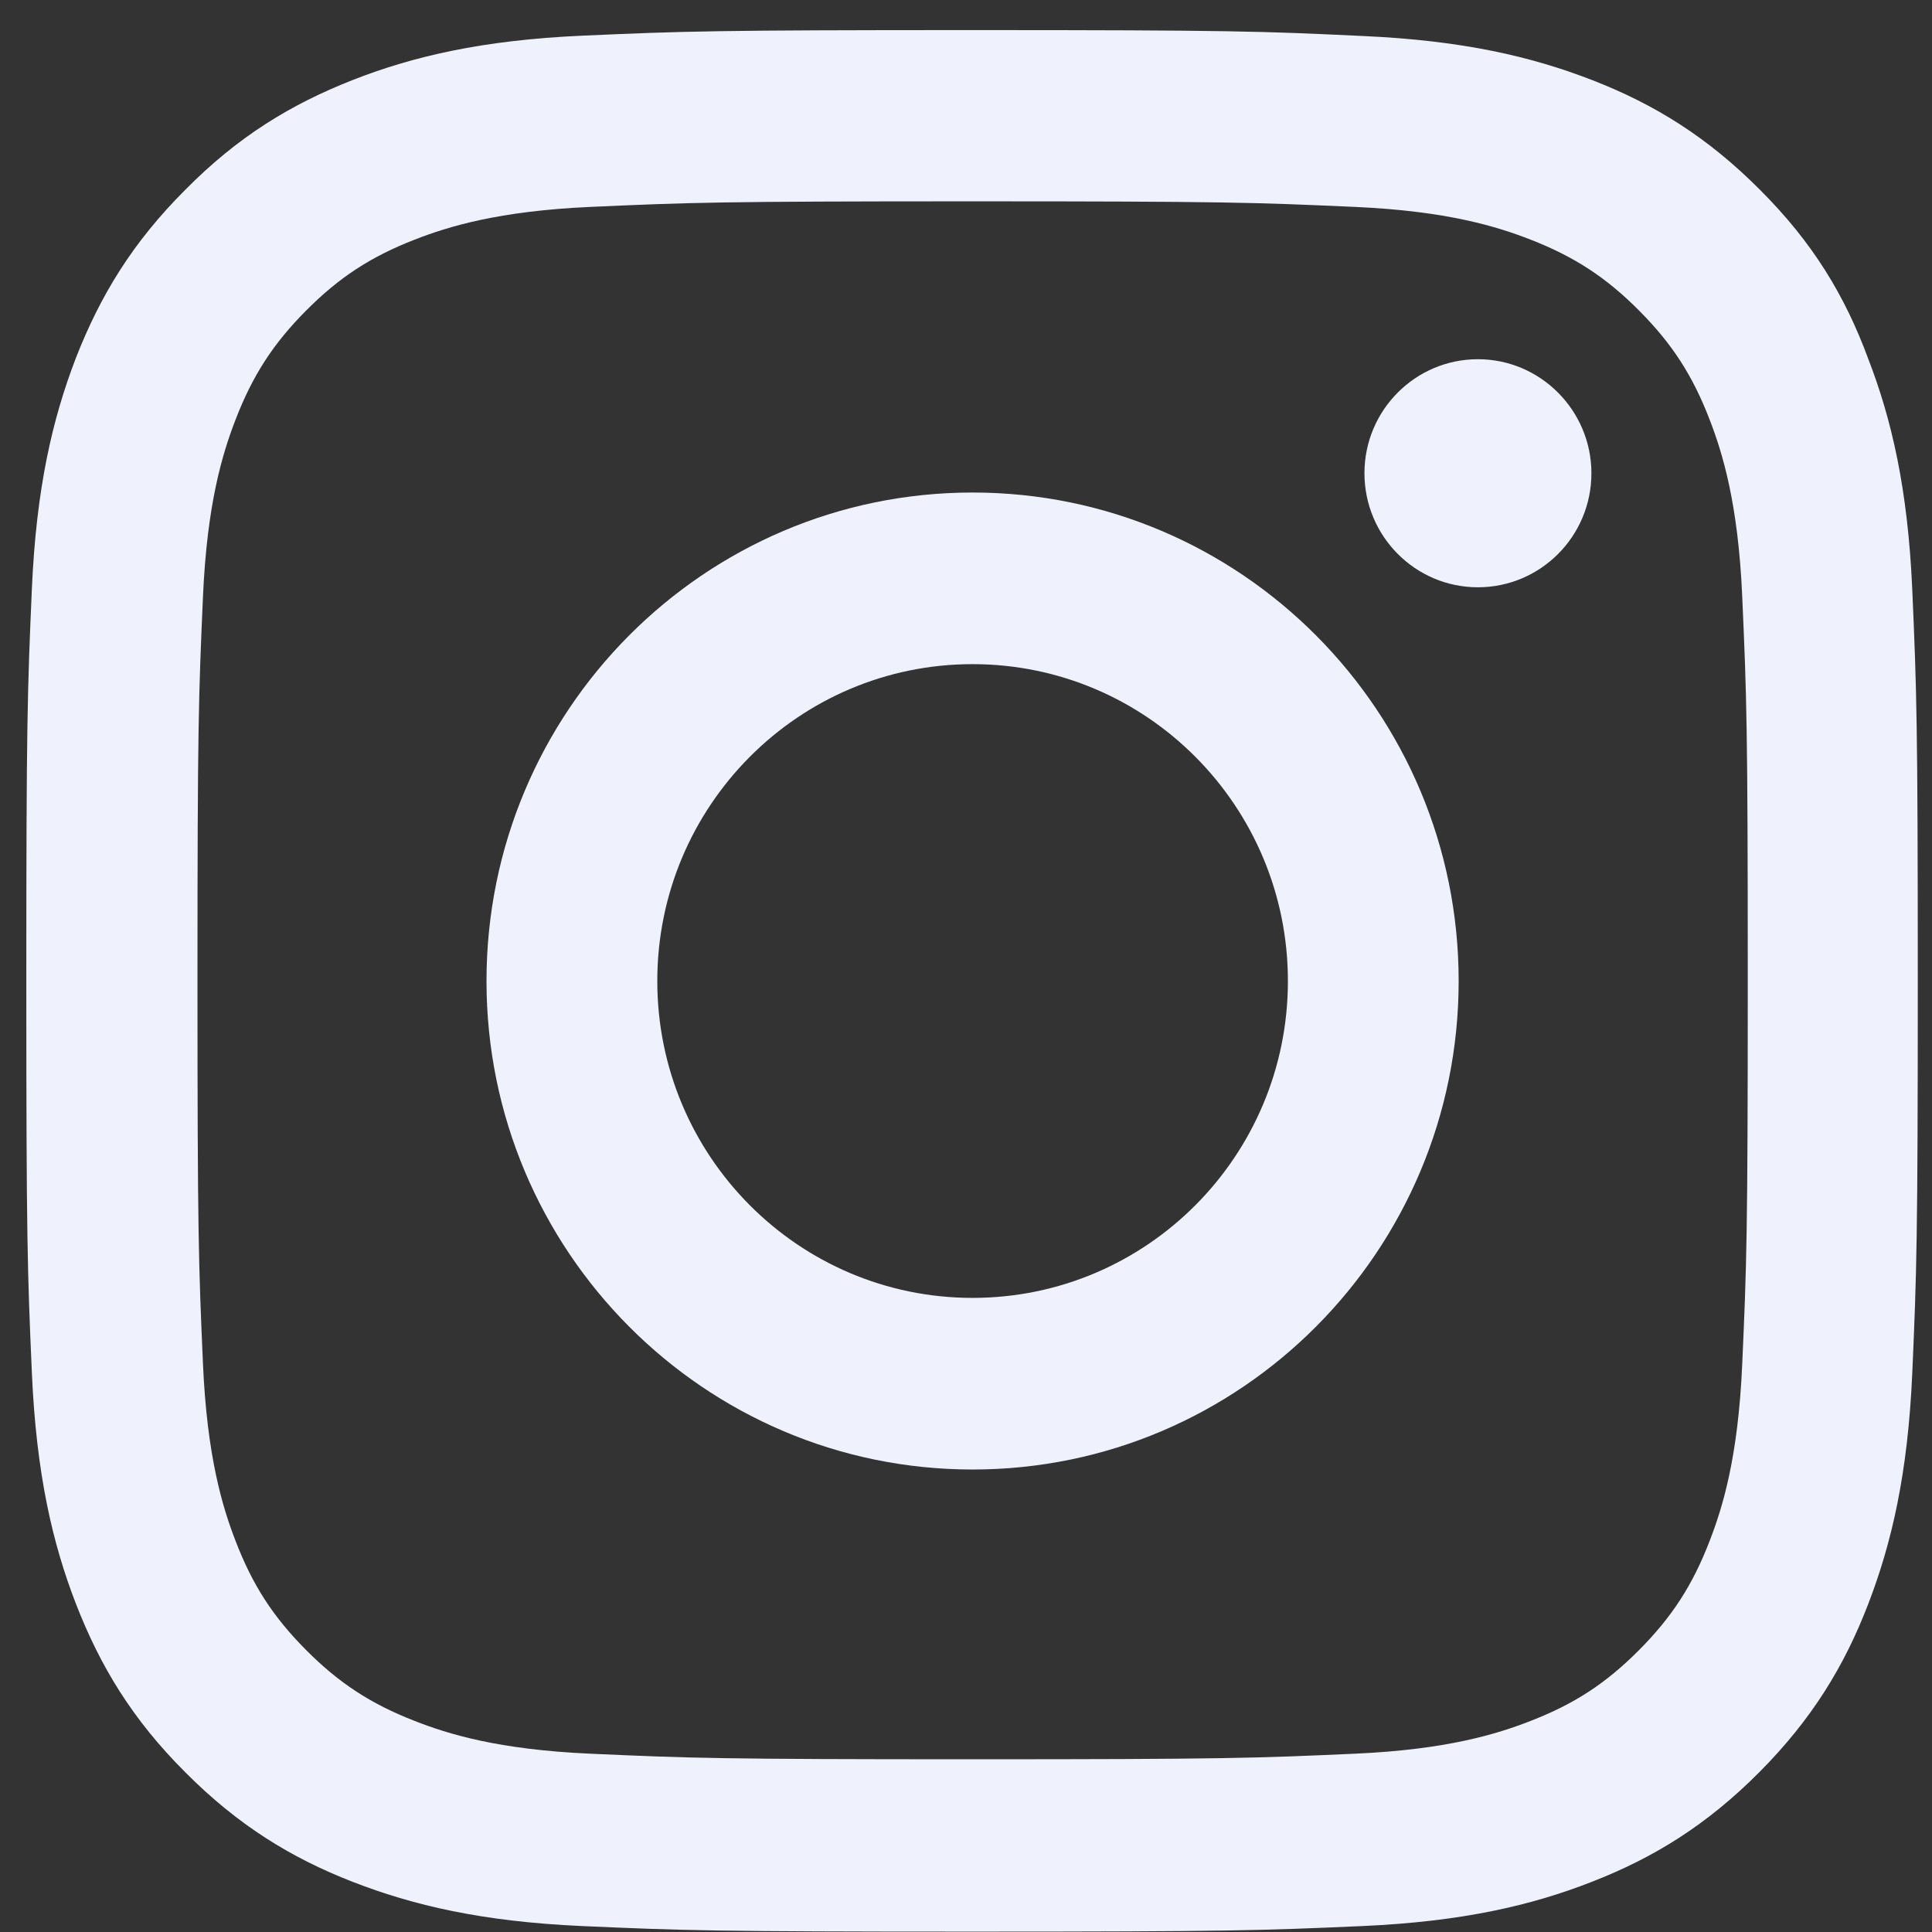<svg width="42" height="42" viewBox="0 0 42 42" fill="none" xmlns="http://www.w3.org/2000/svg">
<rect x="0" y="0" width="42" height="42" fill="#333333" stroke="none"/>
<g clip-path="url(#clip0_21_6995)">
<path d="M21.144 4.377C26.64 4.377 27.291 4.401 29.453 4.498C31.462 4.587 32.546 4.926 33.27 5.208C34.226 5.58 34.917 6.032 35.632 6.751C36.355 7.478 36.797 8.164 37.167 9.125C37.448 9.852 37.786 10.95 37.874 12.961C37.971 15.141 37.995 15.795 37.995 21.311C37.995 26.834 37.971 27.488 37.874 29.661C37.786 31.68 37.448 32.77 37.167 33.496C36.797 34.458 36.347 35.152 35.632 35.871C34.909 36.597 34.226 37.042 33.27 37.413C32.546 37.696 31.453 38.035 29.453 38.124C27.283 38.221 26.632 38.245 21.144 38.245C15.647 38.245 14.996 38.221 12.835 38.124C10.826 38.035 9.741 37.696 9.018 37.413C8.062 37.042 7.37 36.589 6.655 35.871C5.932 35.144 5.49 34.458 5.12 33.496C4.839 32.77 4.502 31.672 4.413 29.661C4.317 27.48 4.293 26.826 4.293 21.311C4.293 15.787 4.317 15.133 4.413 12.961C4.502 10.942 4.839 9.852 5.12 9.125C5.49 8.164 5.94 7.469 6.655 6.751C7.379 6.024 8.062 5.58 9.018 5.208C9.741 4.926 10.834 4.587 12.835 4.498C14.996 4.401 15.647 4.377 21.144 4.377ZM21.144 0.654C15.559 0.654 14.86 0.678 12.666 0.775C10.48 0.872 8.978 1.227 7.676 1.736C6.318 2.269 5.169 2.971 4.028 4.126C2.879 5.273 2.179 6.428 1.649 7.784C1.143 9.101 0.789 10.603 0.693 12.799C0.596 15.012 0.572 15.714 0.572 21.327C0.572 26.939 0.596 27.642 0.693 29.846C0.789 32.043 1.143 33.553 1.649 34.861C2.179 36.226 2.879 37.381 4.028 38.528C5.169 39.674 6.318 40.385 7.668 40.91C8.978 41.419 10.472 41.774 12.658 41.871C14.852 41.968 15.551 41.992 21.136 41.992C26.721 41.992 27.42 41.968 29.613 41.871C31.799 41.774 33.302 41.419 34.603 40.91C35.953 40.385 37.103 39.674 38.244 38.528C39.385 37.381 40.092 36.226 40.614 34.869C41.12 33.553 41.474 32.051 41.571 29.855C41.667 27.65 41.691 26.947 41.691 21.335C41.691 15.723 41.667 15.02 41.571 12.815C41.474 10.619 41.12 9.109 40.614 7.801C40.108 6.428 39.409 5.273 38.26 4.126C37.119 2.98 35.97 2.269 34.62 1.744C33.31 1.235 31.815 0.88 29.629 0.783C27.428 0.678 26.729 0.654 21.144 0.654Z" fill="#EFF1FC"/>
<path d="M21.143 10.707C15.309 10.707 10.576 15.464 10.576 21.327C10.576 27.189 15.309 31.946 21.143 31.946C26.977 31.946 31.71 27.189 31.71 21.327C31.71 15.464 26.977 10.707 21.143 10.707ZM21.143 28.215C17.358 28.215 14.289 25.13 14.289 21.327C14.289 17.523 17.358 14.438 21.143 14.438C24.928 14.438 27.998 17.523 27.998 21.327C27.998 25.13 24.928 28.215 21.143 28.215Z" fill="#EFF1FC"/>
<path d="M34.596 10.288C34.596 11.661 33.487 12.767 32.129 12.767C30.763 12.767 29.662 11.652 29.662 10.288C29.662 8.915 30.771 7.809 32.129 7.809C33.487 7.809 34.596 8.923 34.596 10.288Z" fill="#EFF1FC"/>
</g>
<defs>
<clipPath id="clip0_21_6995">
<rect width="41.143" height="41.346" fill="white" transform="translate(0.572 0.654)"/>
</clipPath>
</defs>
</svg>
